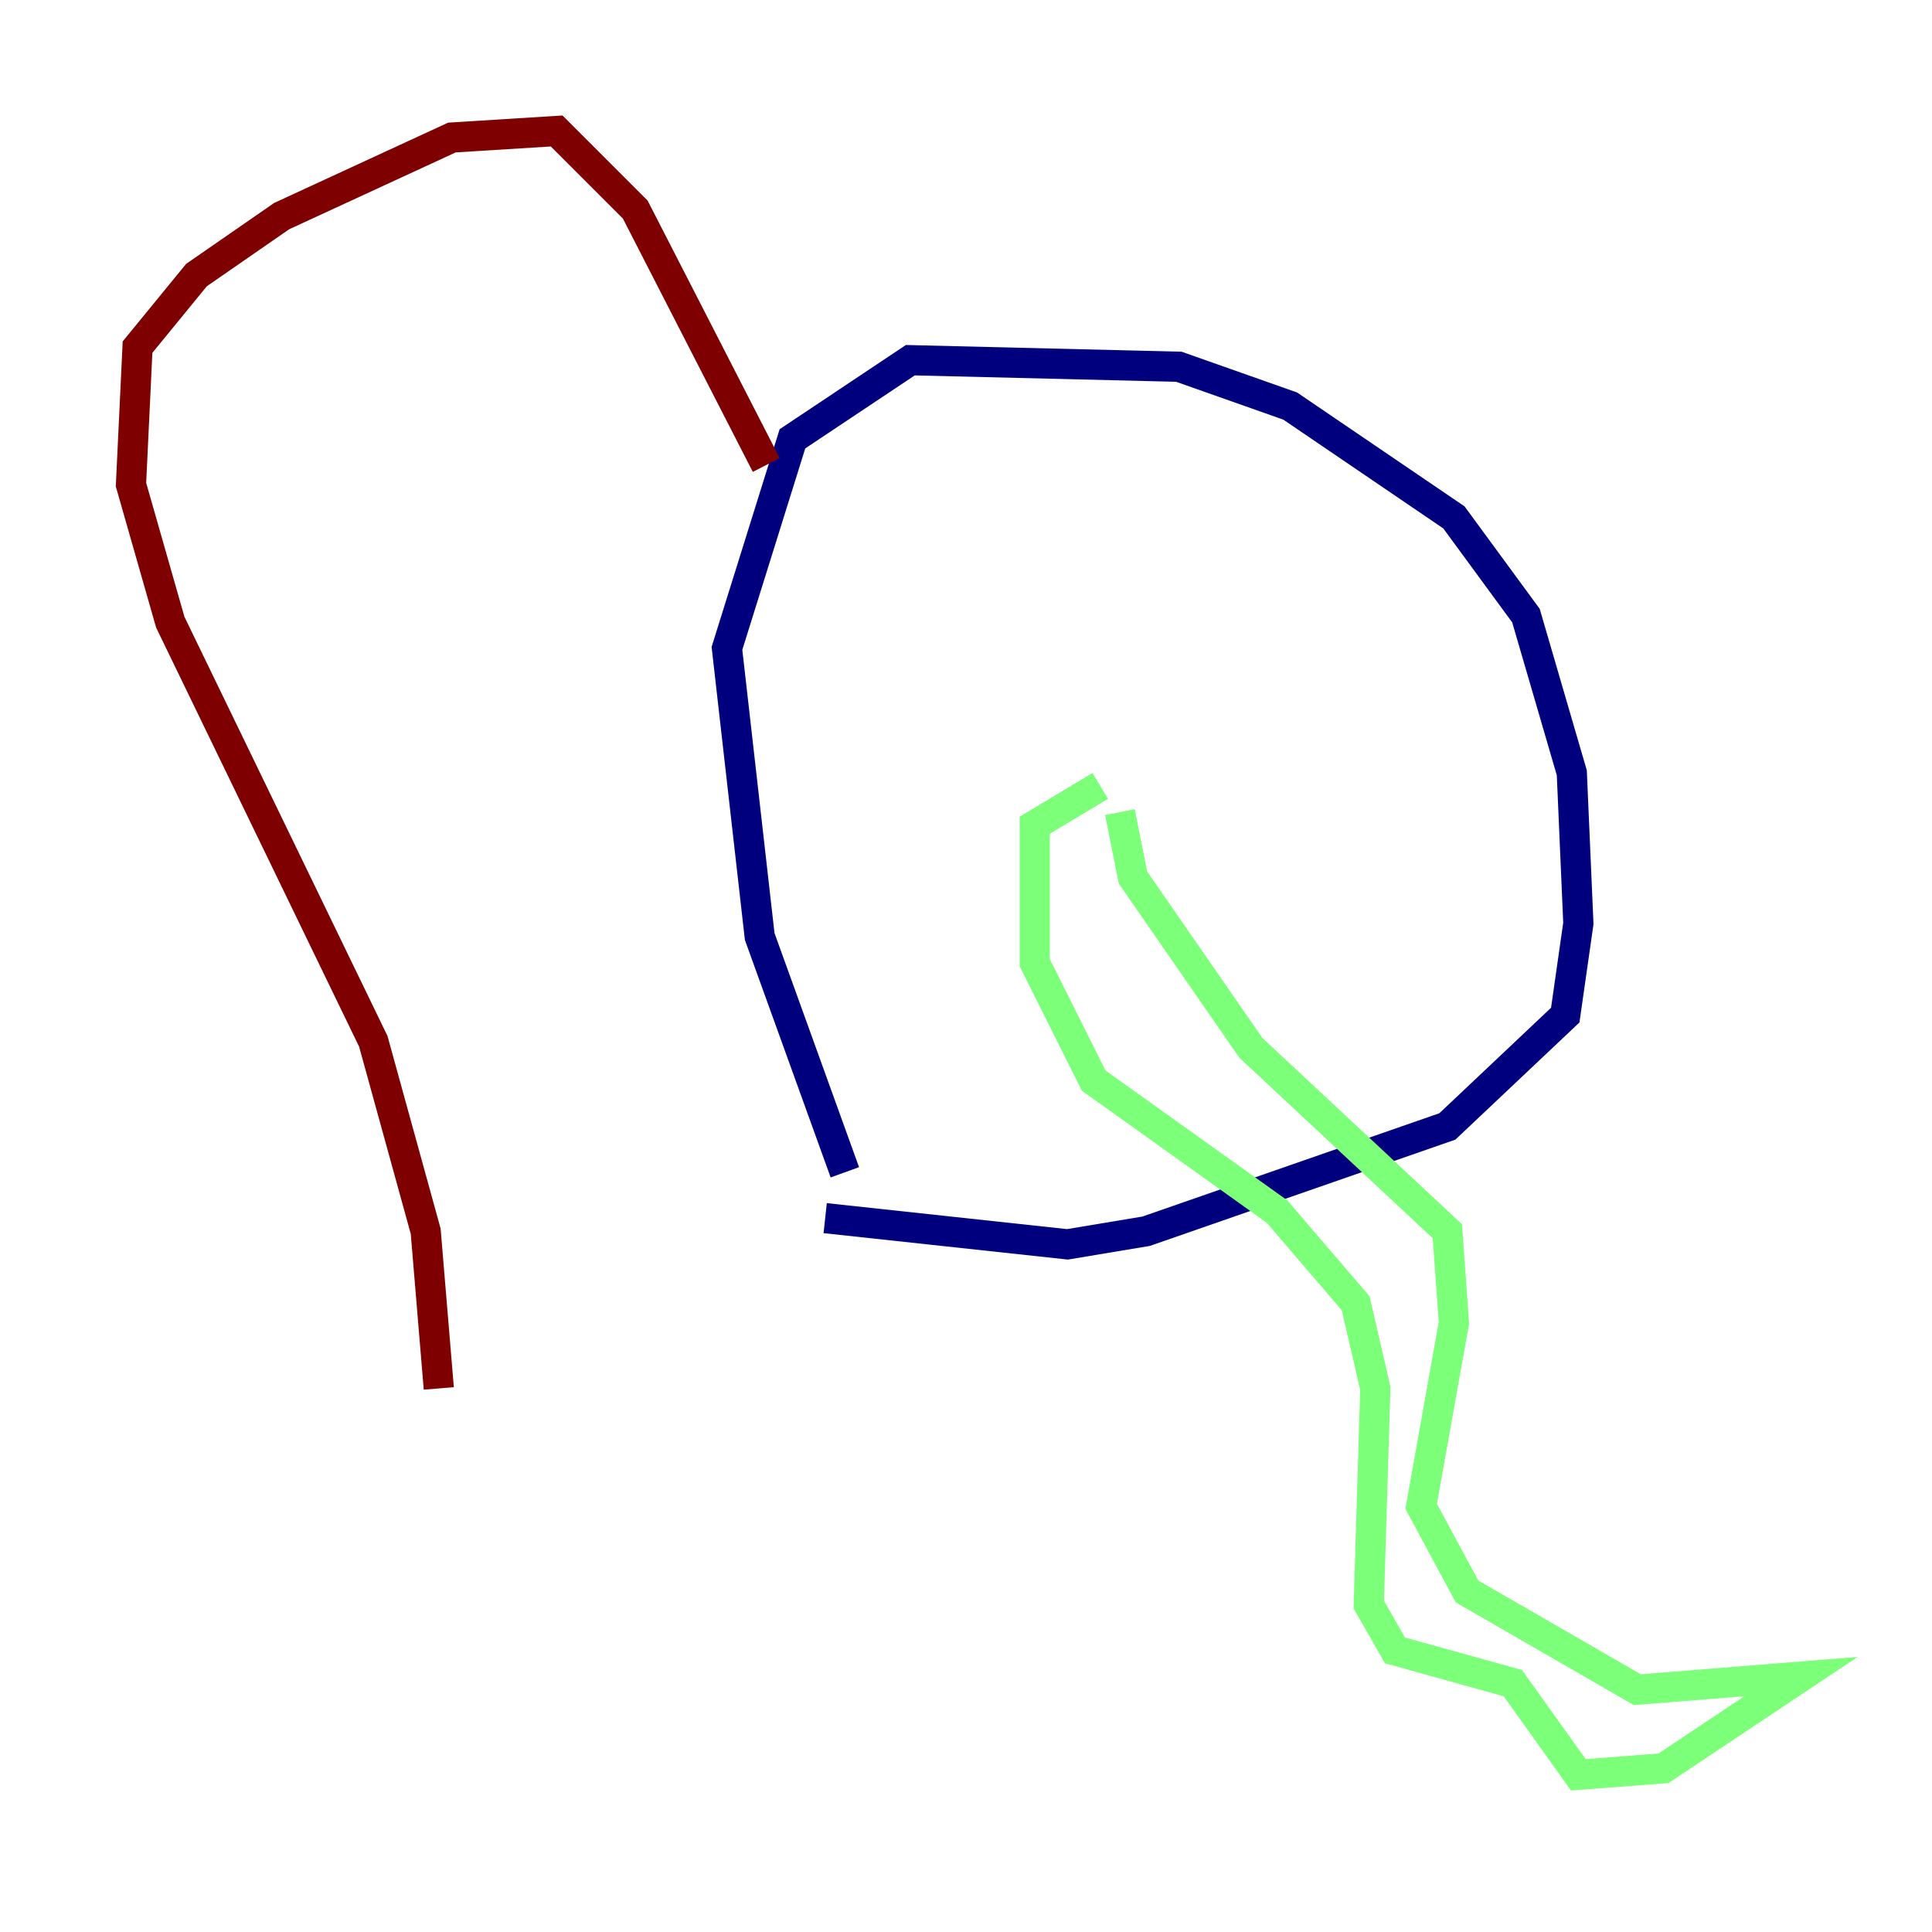 <?xml version="1.0" encoding="utf-8" ?>
<svg baseProfile="tiny" height="128" version="1.2" viewBox="0,0,128,128" width="128" xmlns="http://www.w3.org/2000/svg" xmlns:ev="http://www.w3.org/2001/xml-events" xmlns:xlink="http://www.w3.org/1999/xlink"><defs /><polyline fill="none" points="55.973,77.668 50.332,62.047 48.163,42.956 52.502,29.071 60.312,23.864 78.102,24.298 85.478,26.902 96.325,34.278 101.098,40.786 104.136,51.2 104.57,61.18 103.702,67.254 95.891,74.63 75.932,81.573 70.725,82.441 54.671,80.705" stroke="#00007f" stroke-width="2" /><polyline fill="none" points="72.895,52.068 68.556,54.671 68.556,63.783 72.461,71.593 84.61,80.271 89.817,86.346 91.119,91.986 90.685,106.305 92.42,109.342 100.231,111.512 104.57,117.586 110.21,117.153 119.322,111.078 108.475,111.946 97.193,105.437 94.156,99.797 96.325,87.647 95.891,81.573 82.875,69.424 75.064,58.142 74.197,53.803" stroke="#7cff79" stroke-width="2" /><polyline fill="none" points="50.766,30.807 42.088,13.885 36.881,8.678 29.939,9.112 18.658,14.319 13.017,18.224 9.112,22.997 8.678,32.108 11.281,41.22 24.732,68.99 28.203,81.573 29.071,91.986" stroke="#7f0000" stroke-width="2" /></svg>